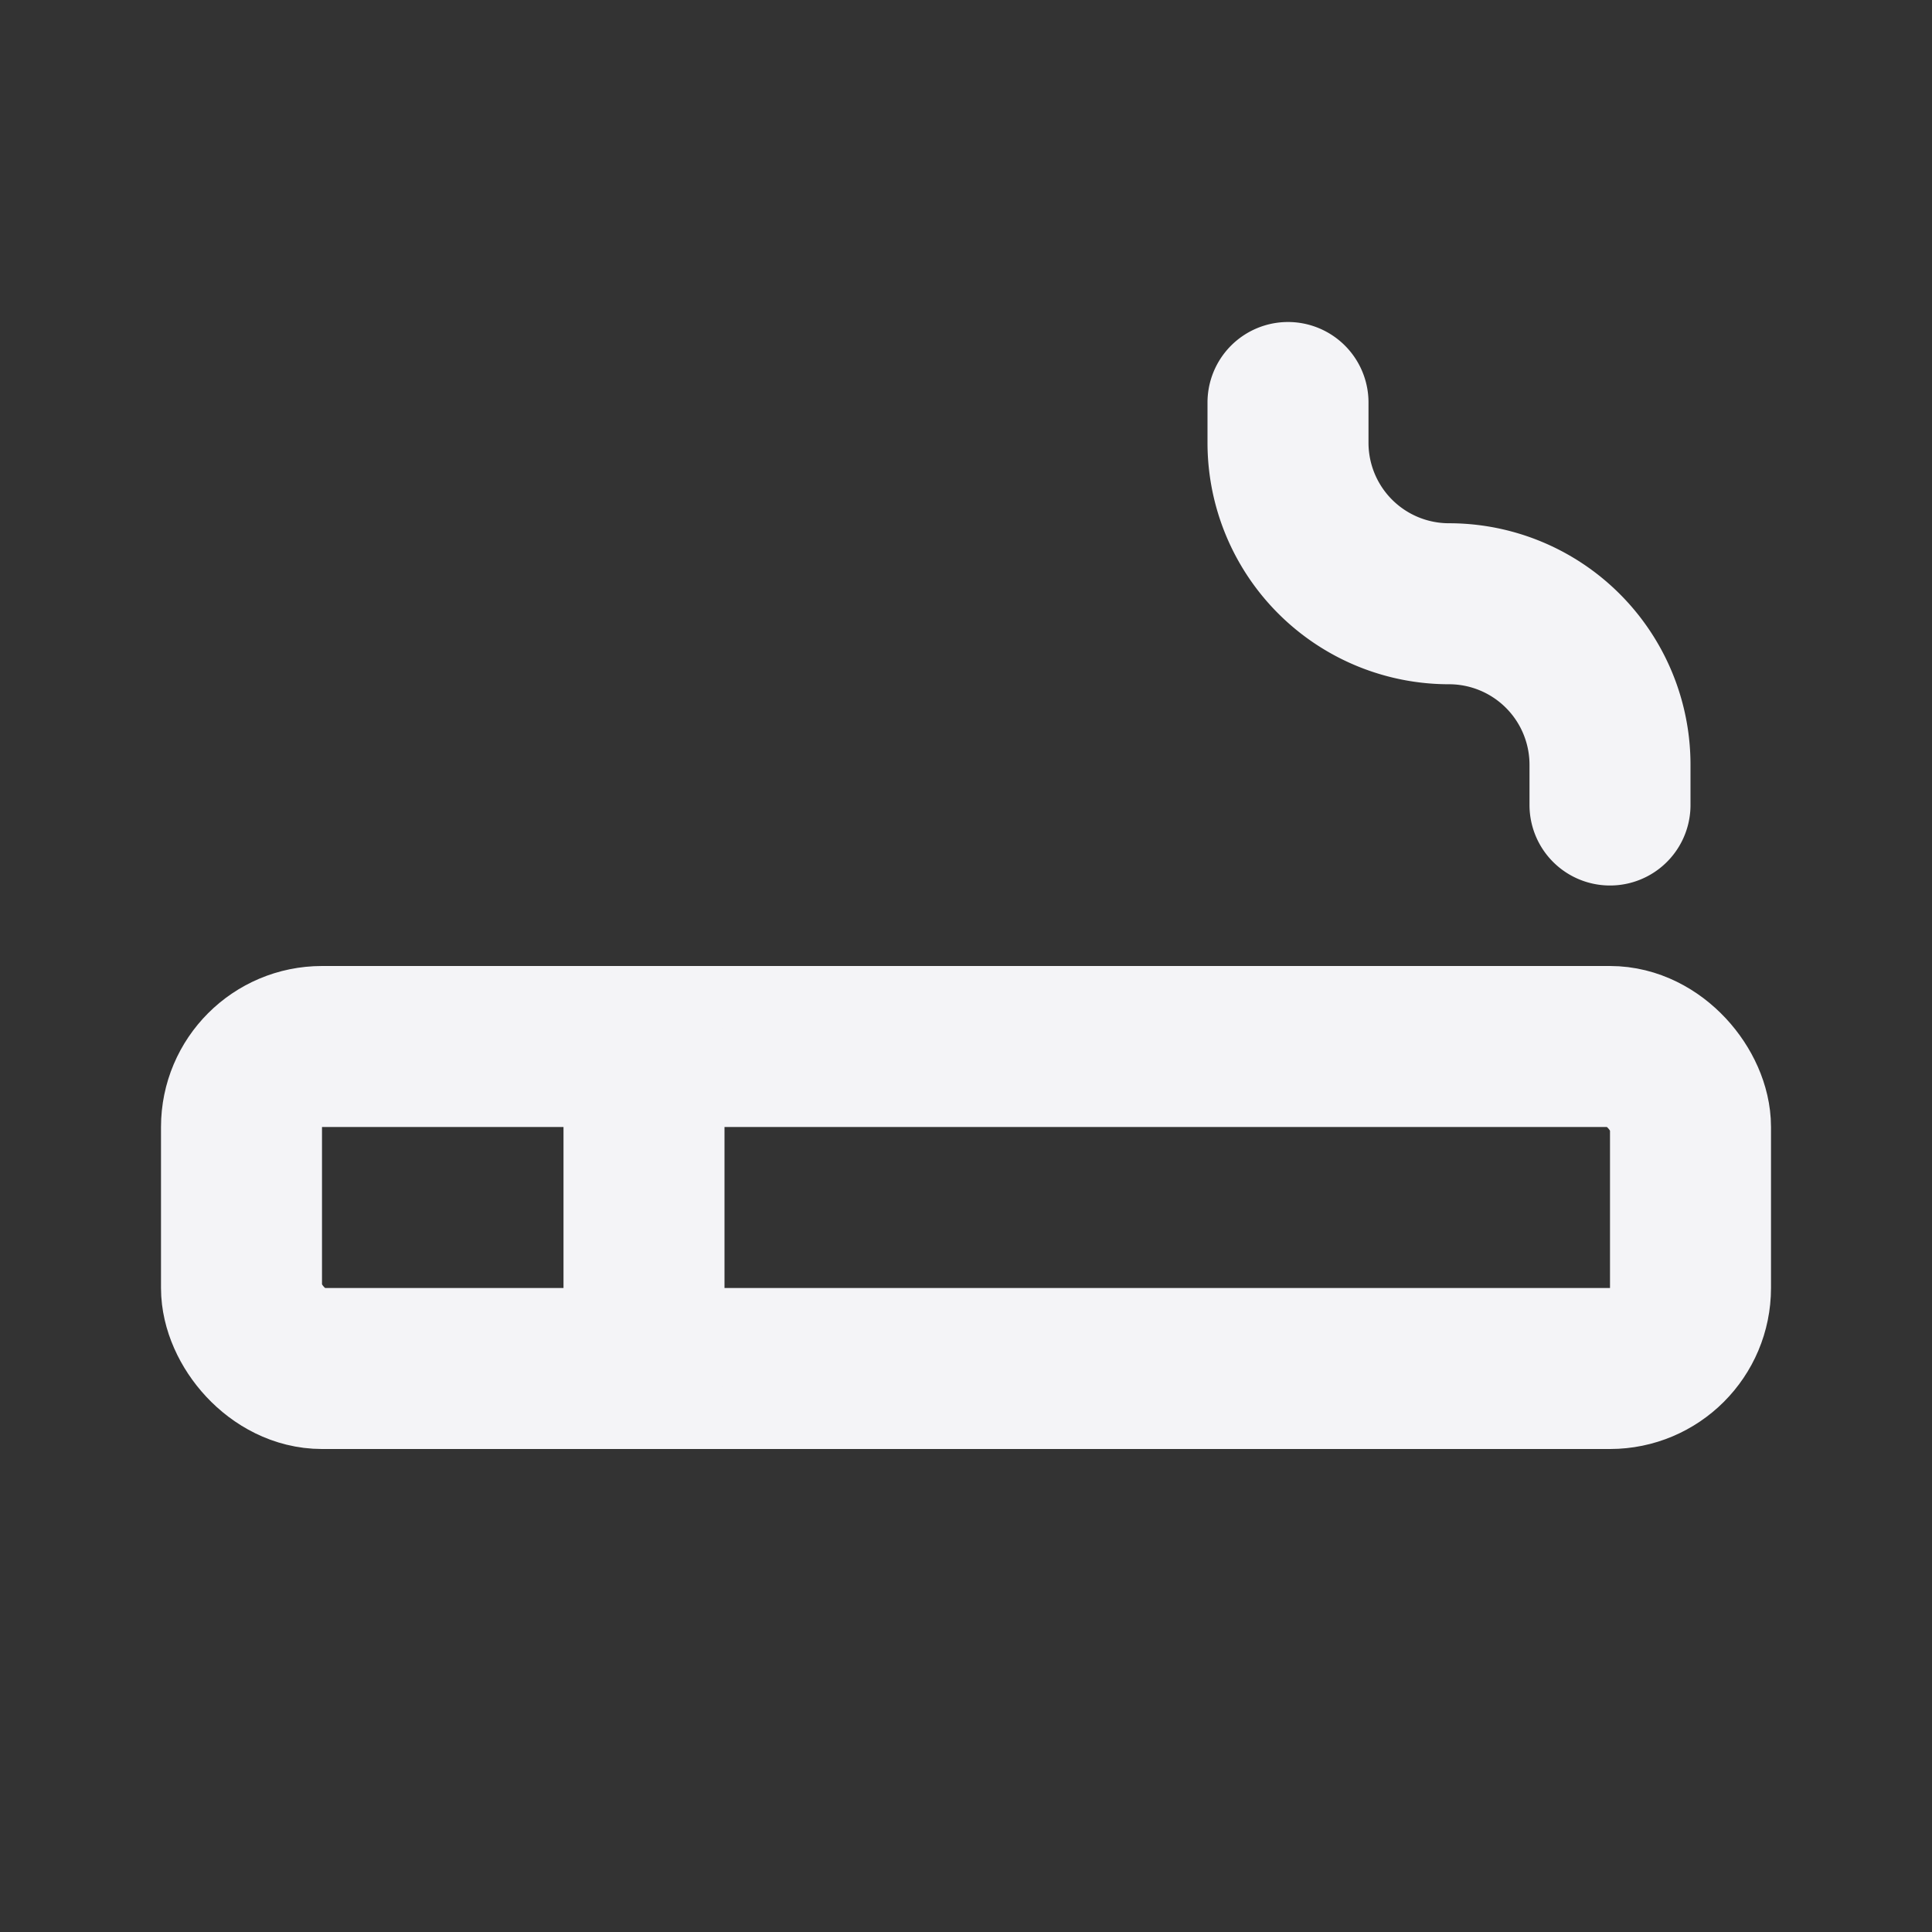 <svg fill="none" height="24" stroke="#f4f4f7" stroke-linecap="round" stroke-linejoin="round" stroke-width="2" width="24" xmlns="http://www.w3.org/2000/svg"><rect width="100%" height="100%" fill="#333333" stroke="none"/><path d="m0 0h24v24h-24z" stroke="none"/><rect height="4" rx="1" width="18" x="3" y="13"/><path d="m8 13v4m8-12v.5a2 2 0 0 0 2 2 2 2 0 0 1 2 2v.5"/></svg>
